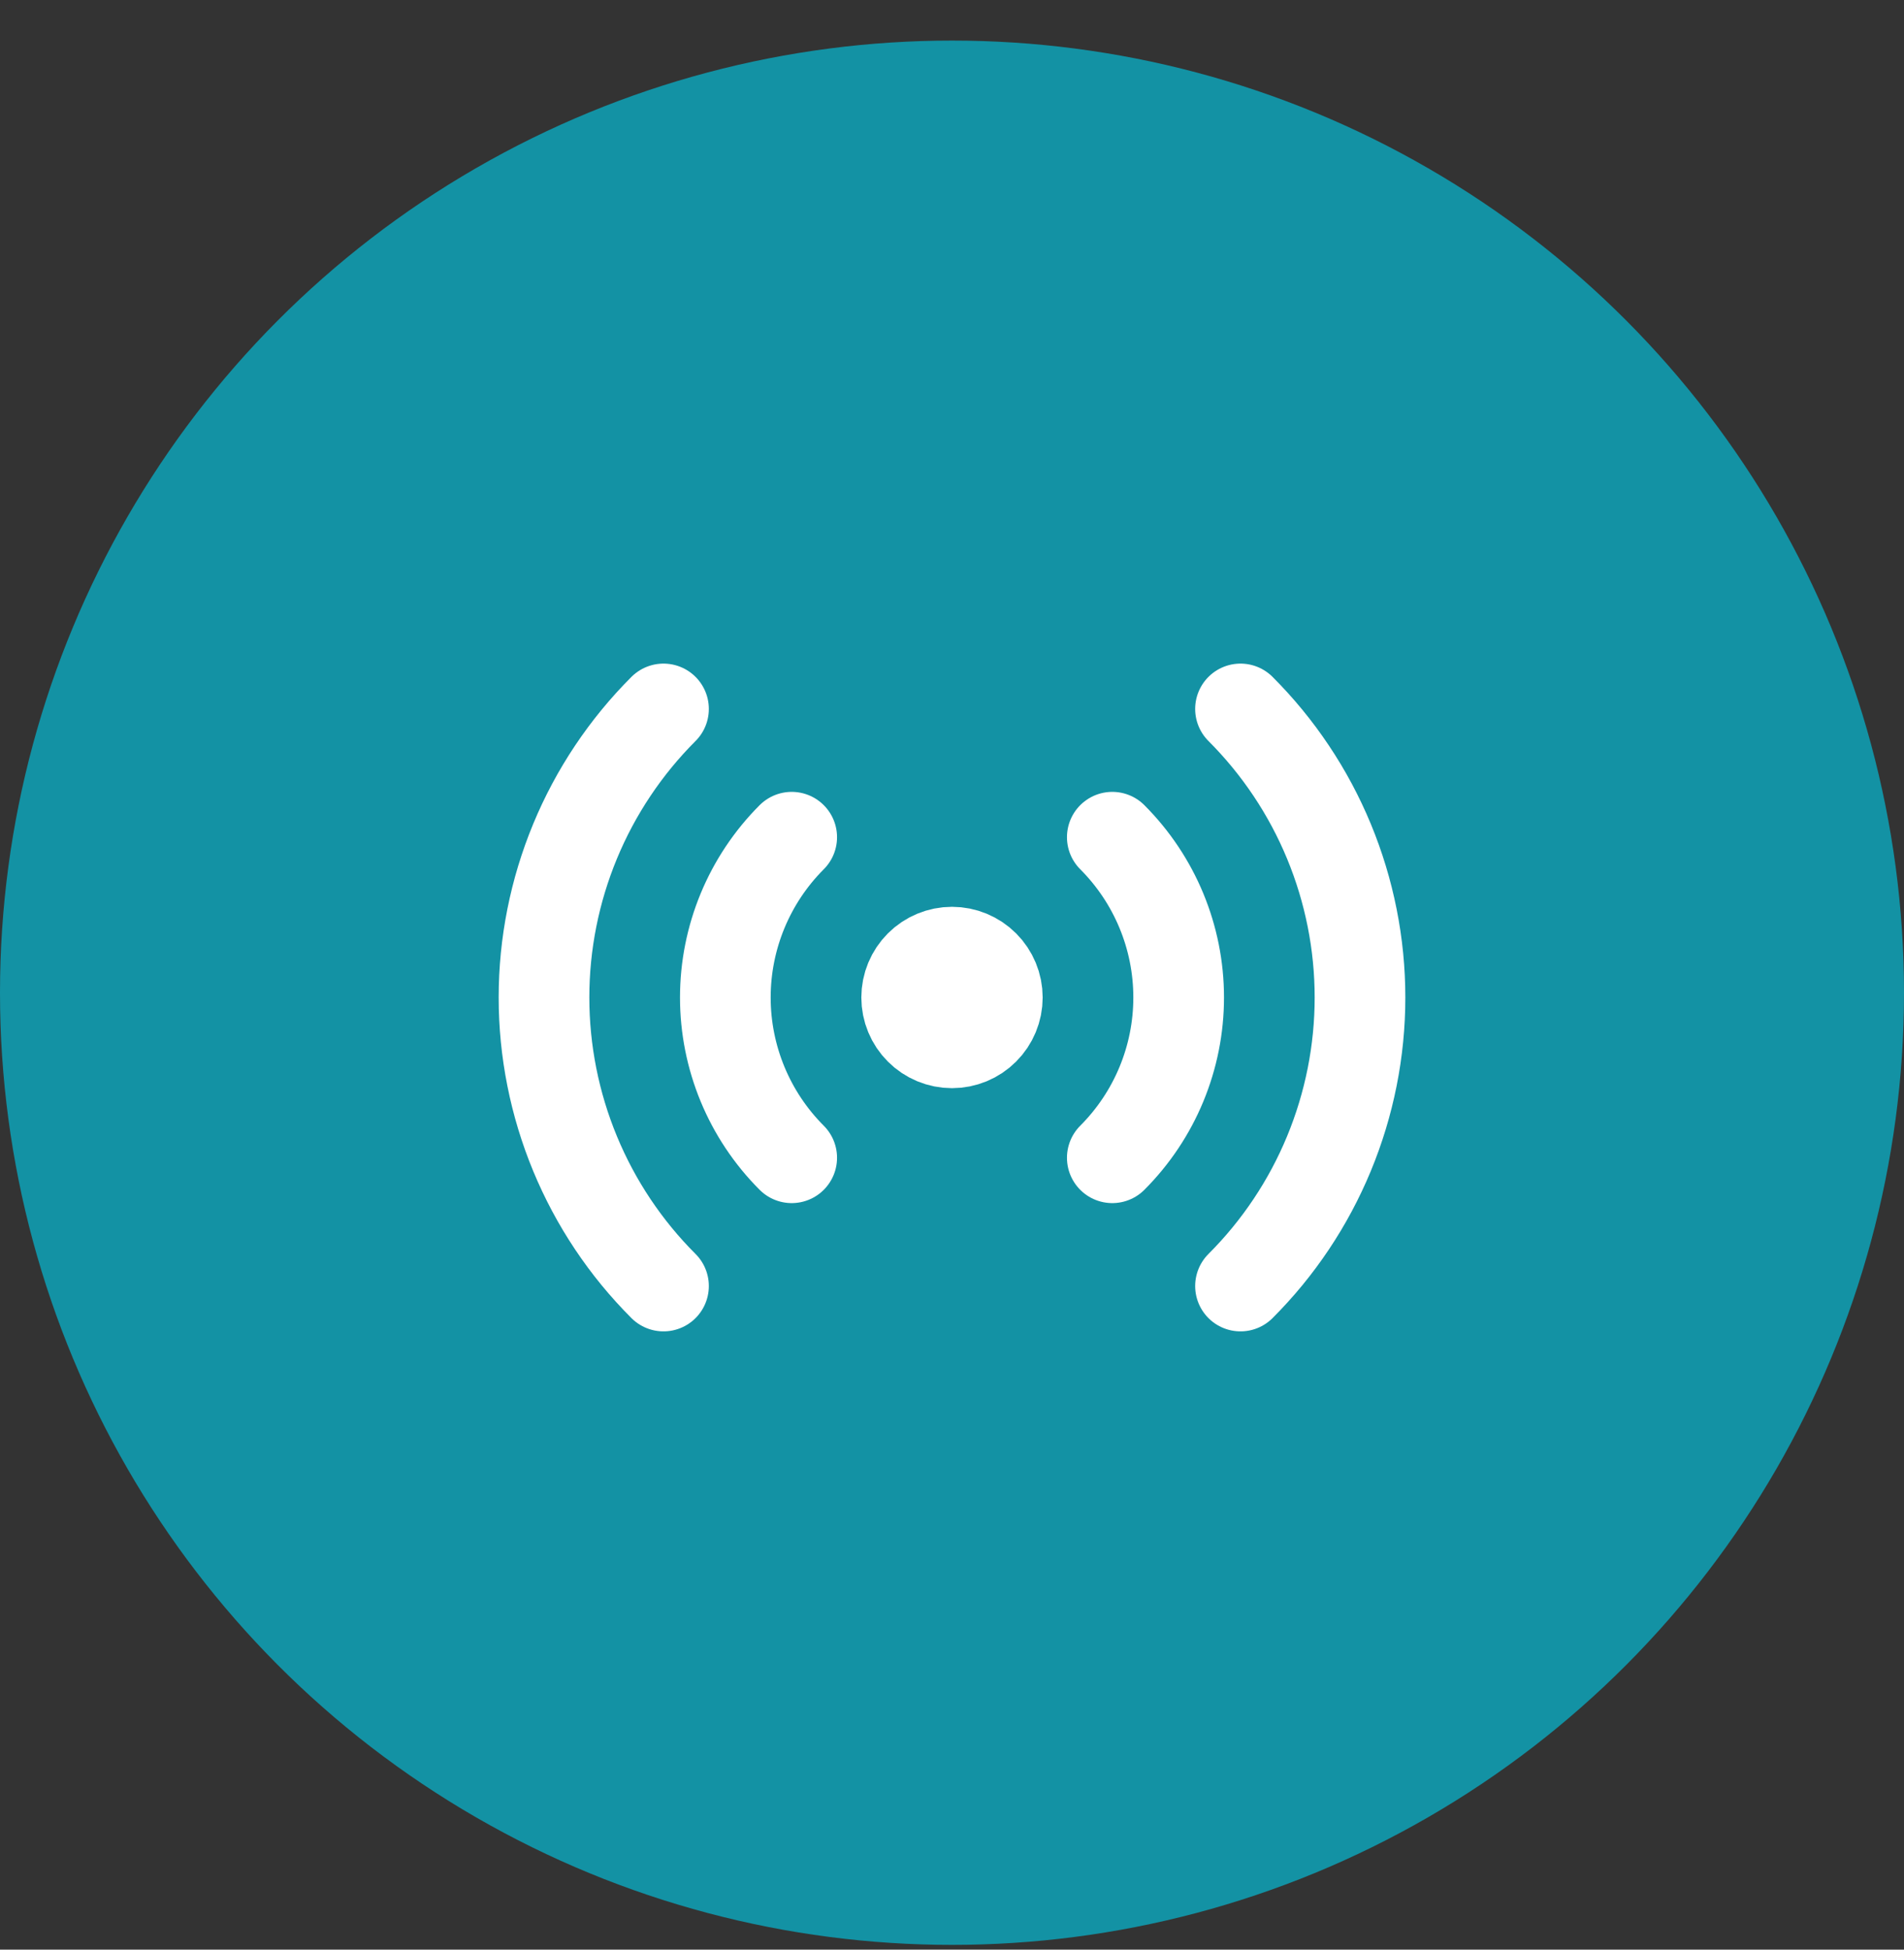 <svg width="42" height="43" viewBox="0 0 42 43" fill="none" xmlns="http://www.w3.org/2000/svg">
<rect x="0" y="0" width="42" height="43" fill="#333333" stroke="none"/>
<circle cx="21" cy="21.895" r="21" fill="#1392A4"/>
<path d="M14.636 28.364C13.8 27.529 13.137 26.536 12.685 25.444C12.233 24.352 12 23.182 12 22C12 20.818 12.233 19.648 12.685 18.556C13.137 17.464 13.8 16.472 14.636 15.636M27.364 15.636C28.2 16.472 28.863 17.464 29.315 18.556C29.767 19.648 30 20.818 30 22C30 23.182 29.767 24.352 29.315 25.444C28.863 26.536 28.2 27.529 27.364 28.364M17.464 25.535C16.527 24.598 16 23.326 16 22C16 20.674 16.527 19.403 17.464 18.465M24.536 18.465C25.473 19.403 26 20.674 26 22C26 23.326 25.473 24.598 24.536 25.535M22 22C22 22.265 21.895 22.52 21.707 22.707C21.52 22.895 21.265 23 21 23C20.735 23 20.48 22.895 20.293 22.707C20.105 22.52 20 22.265 20 22C20 21.735 20.105 21.481 20.293 21.293C20.48 21.106 20.735 21 21 21C21.265 21 21.52 21.106 21.707 21.293C21.895 21.481 22 21.735 22 22Z" stroke="white" stroke-width="2" stroke-linecap="round" stroke-linejoin="round"/>
</svg>
